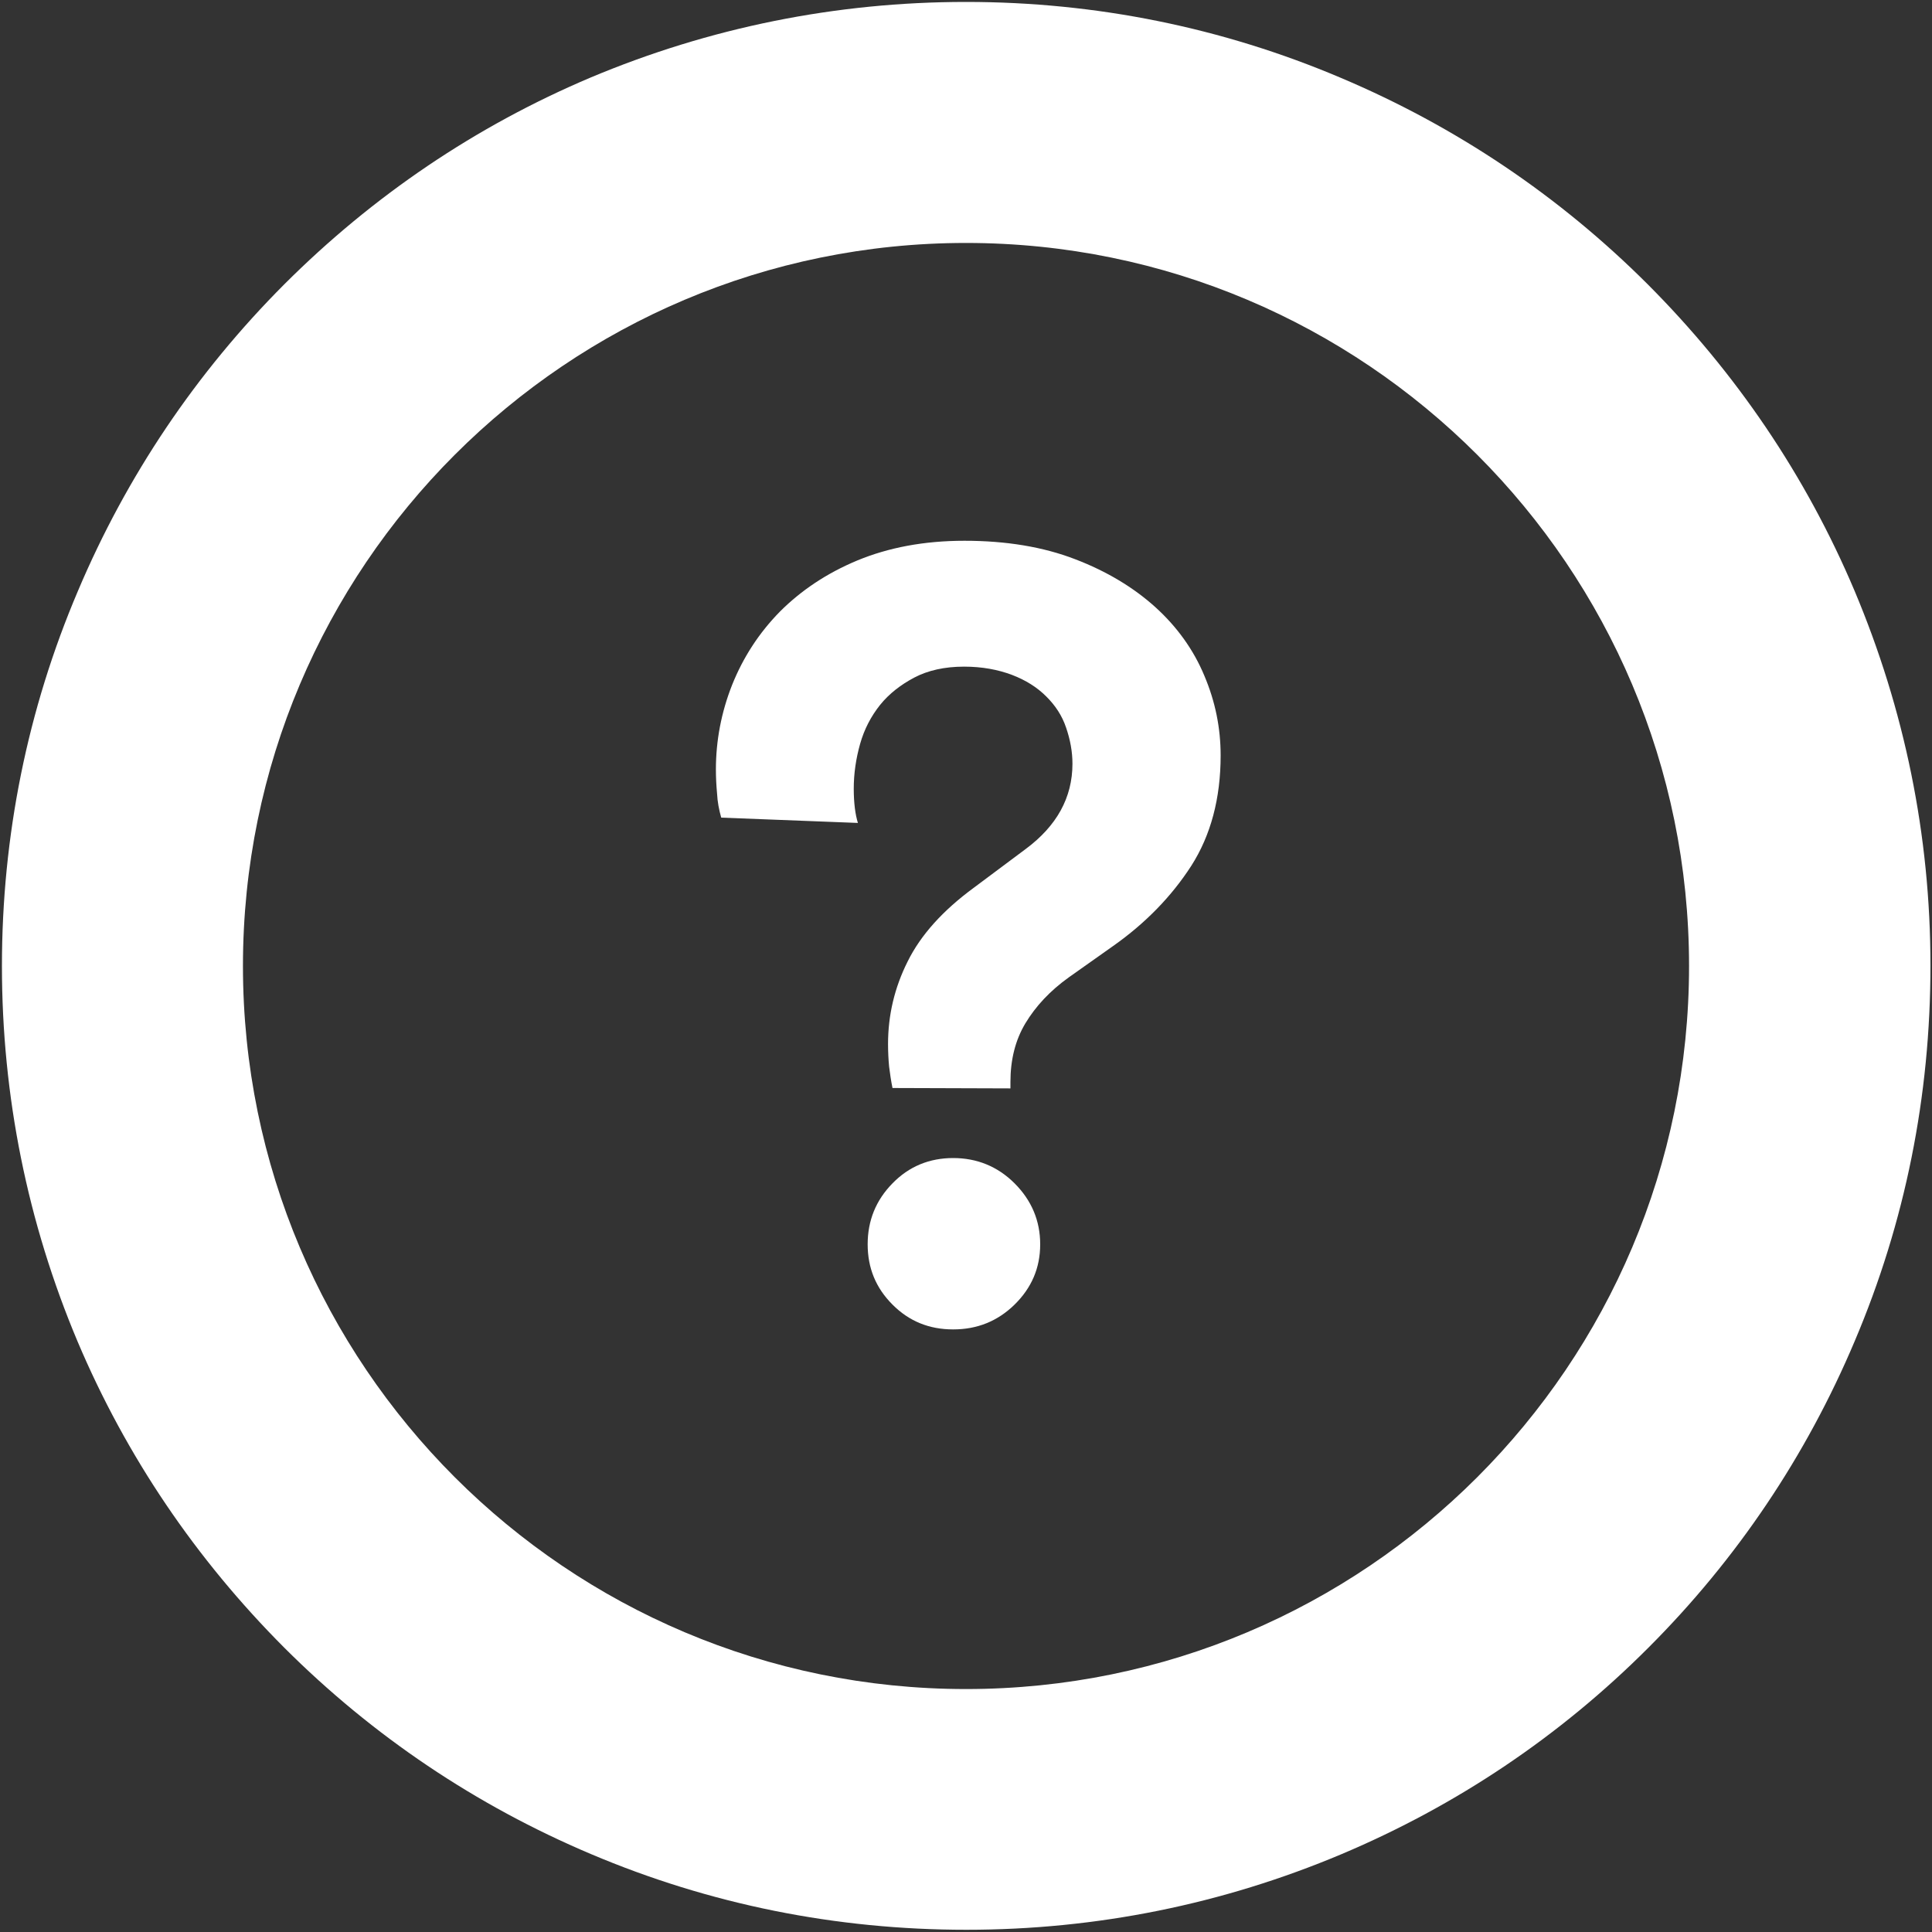 <svg width="20" height="20" viewBox="0 0 20 20" fill="none" xmlns="http://www.w3.org/2000/svg">
<rect x="0" y="0" width="20" height="20" fill="#333333" stroke="none"/>
<path d="M9.239 11.263C9.224 11.189 9.213 11.115 9.204 11.041C9.197 10.967 9.193 10.889 9.193 10.807C9.193 10.511 9.259 10.226 9.396 9.953C9.531 9.68 9.758 9.427 10.082 9.189L10.619 8.788C10.939 8.55 11.102 8.257 11.102 7.906C11.102 7.782 11.079 7.657 11.036 7.532C10.994 7.407 10.924 7.302 10.83 7.209C10.736 7.115 10.619 7.041 10.475 6.986C10.331 6.932 10.167 6.901 9.98 6.901C9.778 6.901 9.606 6.94 9.465 7.014C9.325 7.088 9.204 7.181 9.11 7.298C9.017 7.415 8.947 7.548 8.904 7.7C8.861 7.852 8.838 8.008 8.838 8.164C8.838 8.312 8.854 8.433 8.881 8.519L7.466 8.464C7.443 8.382 7.427 8.3 7.423 8.214C7.415 8.129 7.411 8.047 7.411 7.965C7.411 7.669 7.466 7.376 7.578 7.092C7.692 6.807 7.855 6.554 8.074 6.331C8.292 6.113 8.557 5.934 8.877 5.801C9.197 5.669 9.563 5.598 9.984 5.598C10.416 5.598 10.798 5.661 11.13 5.789C11.457 5.914 11.735 6.082 11.96 6.285C12.183 6.487 12.355 6.725 12.467 6.994C12.581 7.263 12.636 7.536 12.636 7.821C12.636 8.265 12.534 8.647 12.332 8.963C12.128 9.279 11.859 9.556 11.523 9.793L11.065 10.117C10.869 10.257 10.721 10.417 10.615 10.593C10.51 10.768 10.46 10.971 10.46 11.201V11.267L9.239 11.263Z" fill="white"/>
<path d="M9.239 12.25C9.067 12.425 8.982 12.636 8.982 12.881C8.982 13.127 9.067 13.333 9.239 13.505C9.41 13.677 9.618 13.762 9.867 13.762C10.116 13.762 10.327 13.677 10.503 13.505C10.678 13.333 10.768 13.127 10.768 12.881C10.768 12.636 10.678 12.425 10.503 12.25C10.327 12.074 10.112 11.988 9.867 11.988C9.622 11.988 9.41 12.074 9.239 12.25Z" fill="white"/>
<path fill-rule="evenodd" clip-rule="evenodd" d="M17.057 2.943C17.972 3.86 18.694 4.924 19.197 6.113C19.716 7.345 19.984 8.647 19.984 9.996C19.984 11.345 19.723 12.651 19.2 13.883C18.698 15.072 17.981 16.14 17.064 17.057C16.149 17.973 15.081 18.69 13.89 19.193C12.659 19.712 11.352 19.977 10.004 19.977C8.655 19.977 7.349 19.715 6.117 19.193C4.928 18.69 3.86 17.973 2.943 17.057C2.028 16.14 1.306 15.076 0.803 13.887C0.284 12.655 0.02 11.345 0.02 10C0.02 8.655 0.284 7.345 0.807 6.117C1.31 4.928 2.028 3.86 2.943 2.943C3.86 2.027 4.924 1.306 6.113 0.803C7.345 0.285 8.655 0.02 10 0.02C11.345 0.02 12.655 0.285 13.883 0.807C15.072 1.31 16.14 2.027 17.057 2.943ZM2.515 10C2.515 14.133 5.868 17.485 10 17.485C14.132 17.485 17.485 14.133 17.485 10C17.485 5.867 14.132 2.515 10 2.515C5.868 2.515 2.515 5.867 2.515 10Z" fill="white"/>
</svg>
